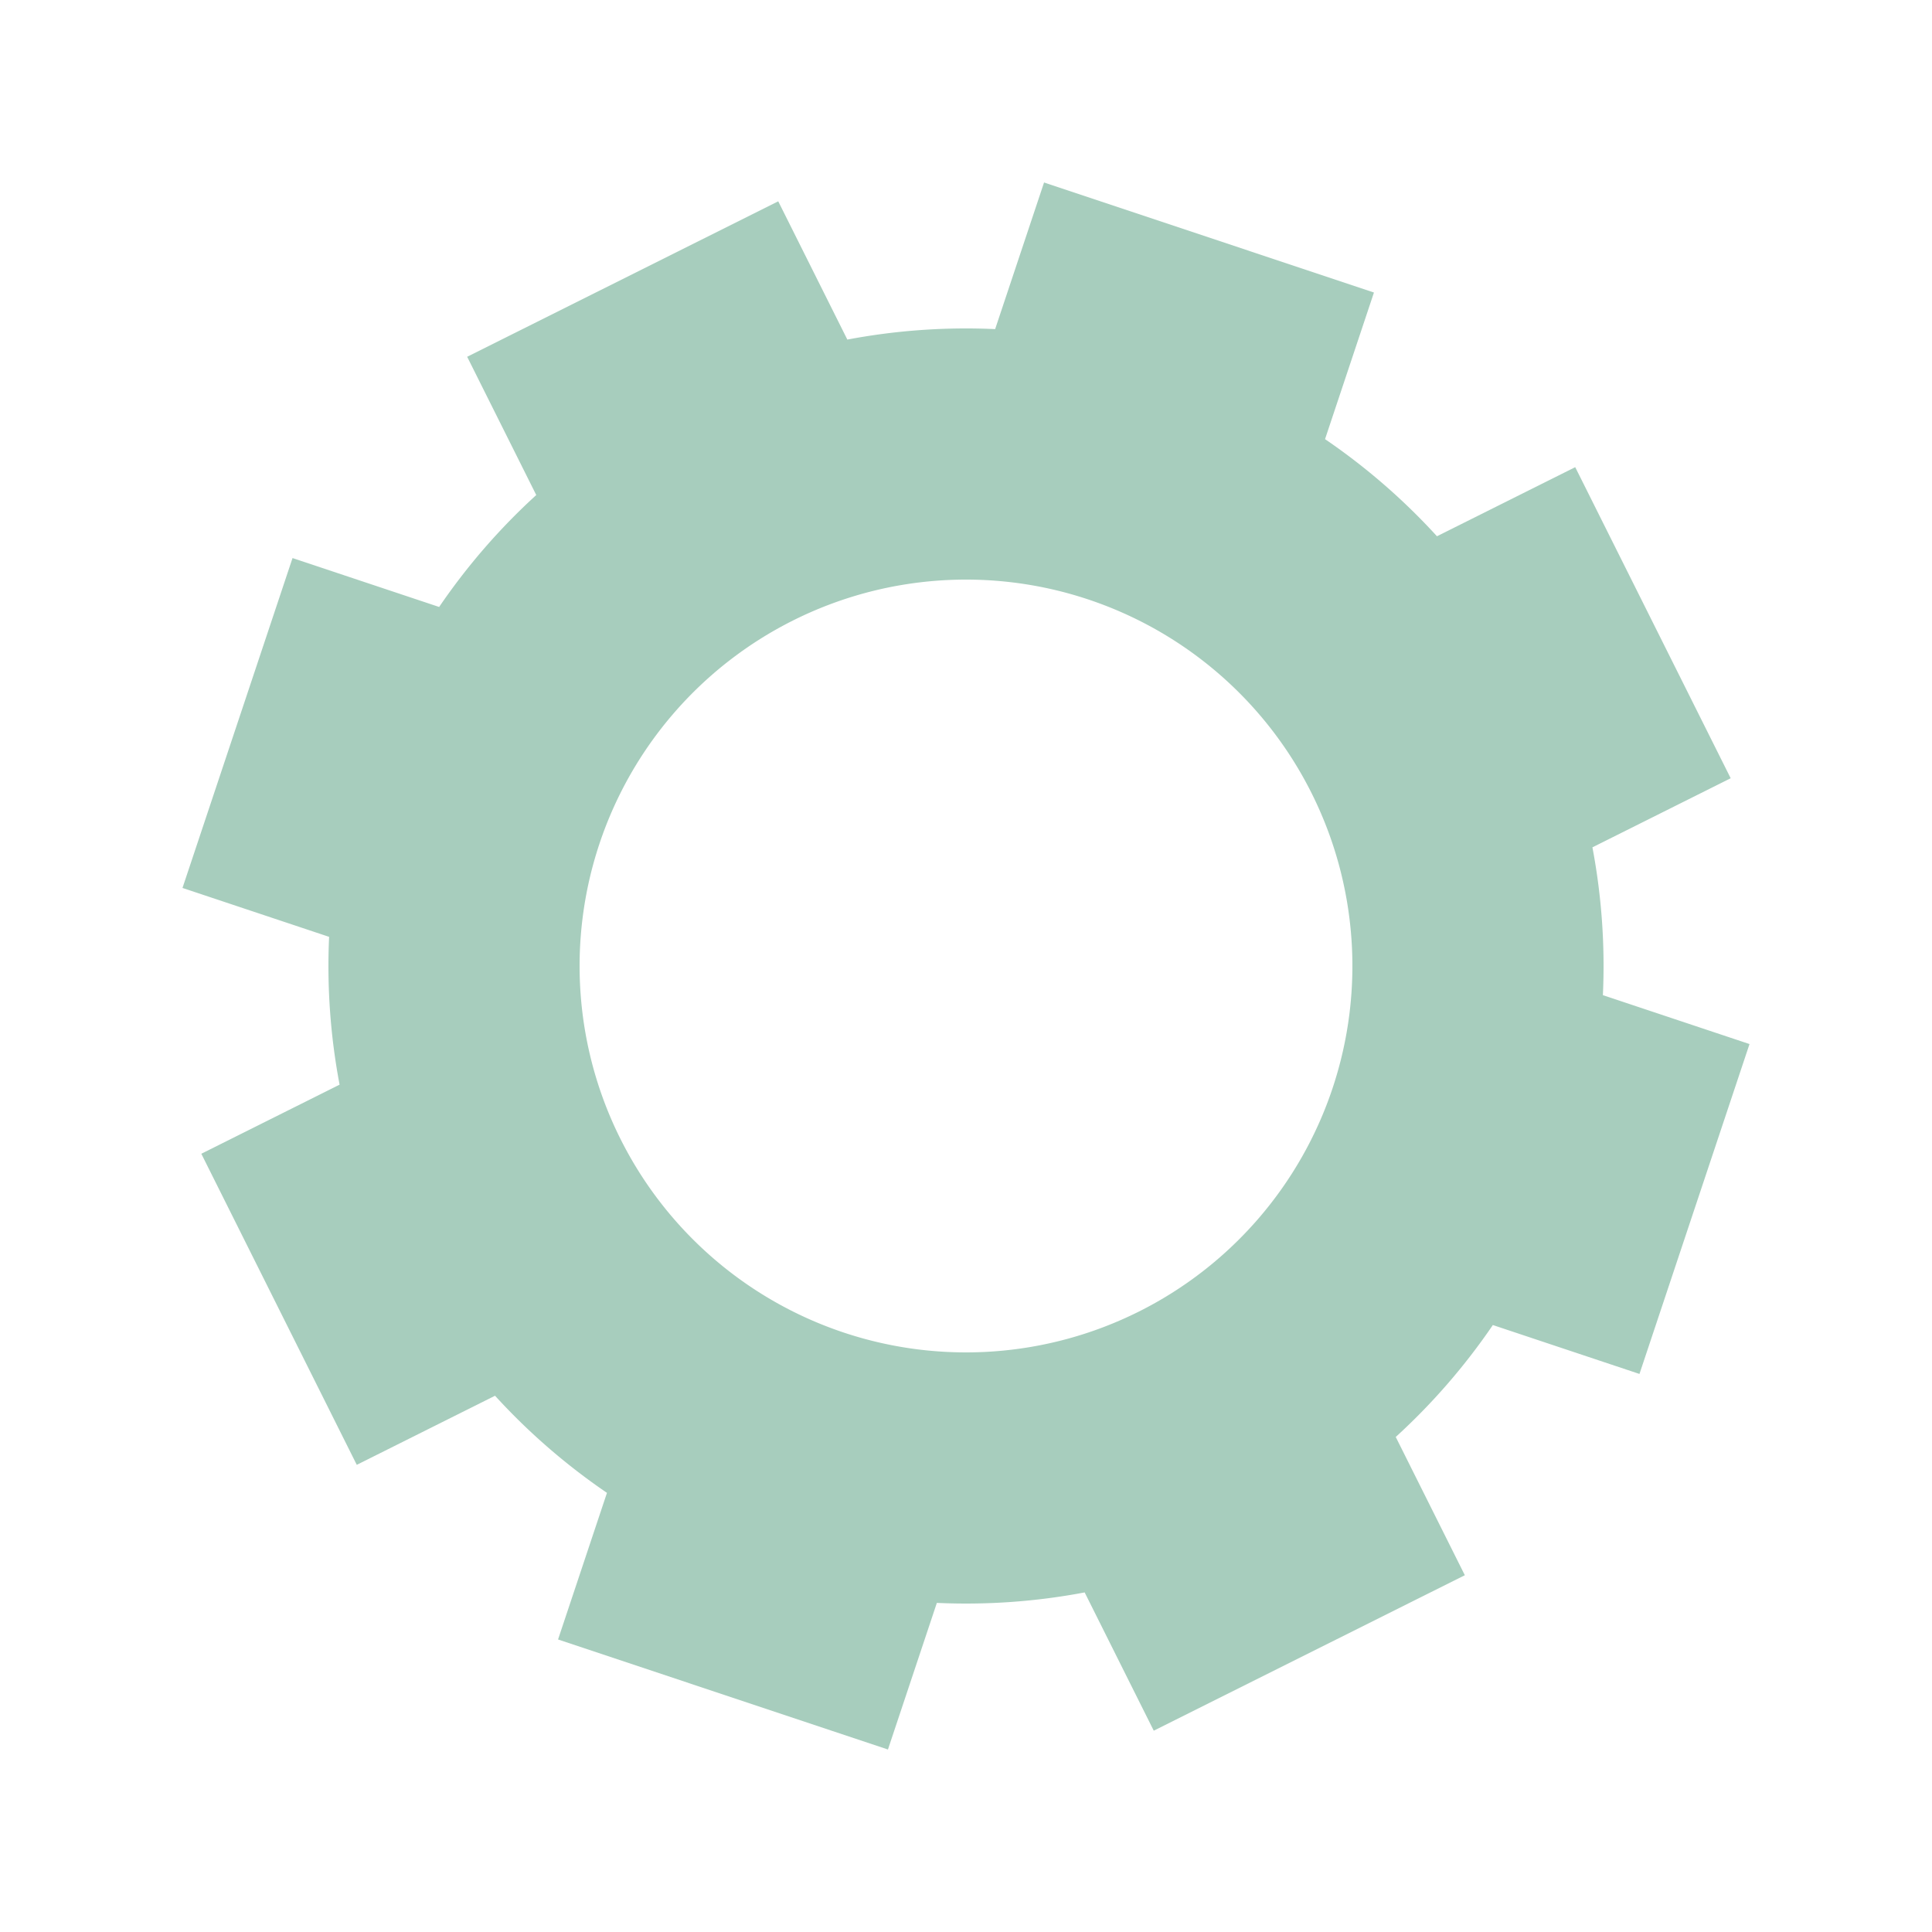 <?xml version="1.0" encoding="utf-8"?>
<svg xmlns="http://www.w3.org/2000/svg" xmlns:xlink="http://www.w3.org/1999/xlink" style="margin: auto; background: none; display: block; shape-rendering: auto;" width="200px" height="200px" viewBox="0 0 100 100" preserveAspectRatio="xMidYMid">
<g transform="translate(50 50)">
<g transform="rotate(18.447)">
<animateTransform attributeName="transform" type="rotate" values="0;45" keyTimes="0;1" dur="0.758s" repeatCount="indefinite"></animateTransform><path d="M31.749 -9 L39.749 -9 L39.749 9 L31.749 9 A33 33 0 0 1 28.814 16.086 L28.814 16.086 L34.471 21.743 L21.743 34.471 L16.086 28.814 A33 33 0 0 1 9 31.749 L9 31.749 L9 39.749 L-9 39.749 L-9 31.749 A33 33 0 0 1 -16.086 28.814 L-16.086 28.814 L-21.743 34.471 L-34.471 21.743 L-28.814 16.086 A33 33 0 0 1 -31.749 9 L-31.749 9 L-39.749 9 L-39.749 -9 L-31.749 -9 A33 33 0 0 1 -28.814 -16.086 L-28.814 -16.086 L-34.471 -21.743 L-21.743 -34.471 L-16.086 -28.814 A33 33 0 0 1 -9 -31.749 L-9 -31.749 L-9 -39.749 L9 -39.749 L9 -31.749 A33 33 0 0 1 16.086 -28.814 L16.086 -28.814 L21.743 -34.471 L34.471 -21.743 L28.814 -16.086 A33 33 0 0 1 31.749 -9 M0 -20A20 20 0 1 0 0 20 A20 20 0 1 0 0 -20" fill="#a7cdbd"></path></g></g>
<!-- [ldio] generated by https://loading.io/ --></svg>